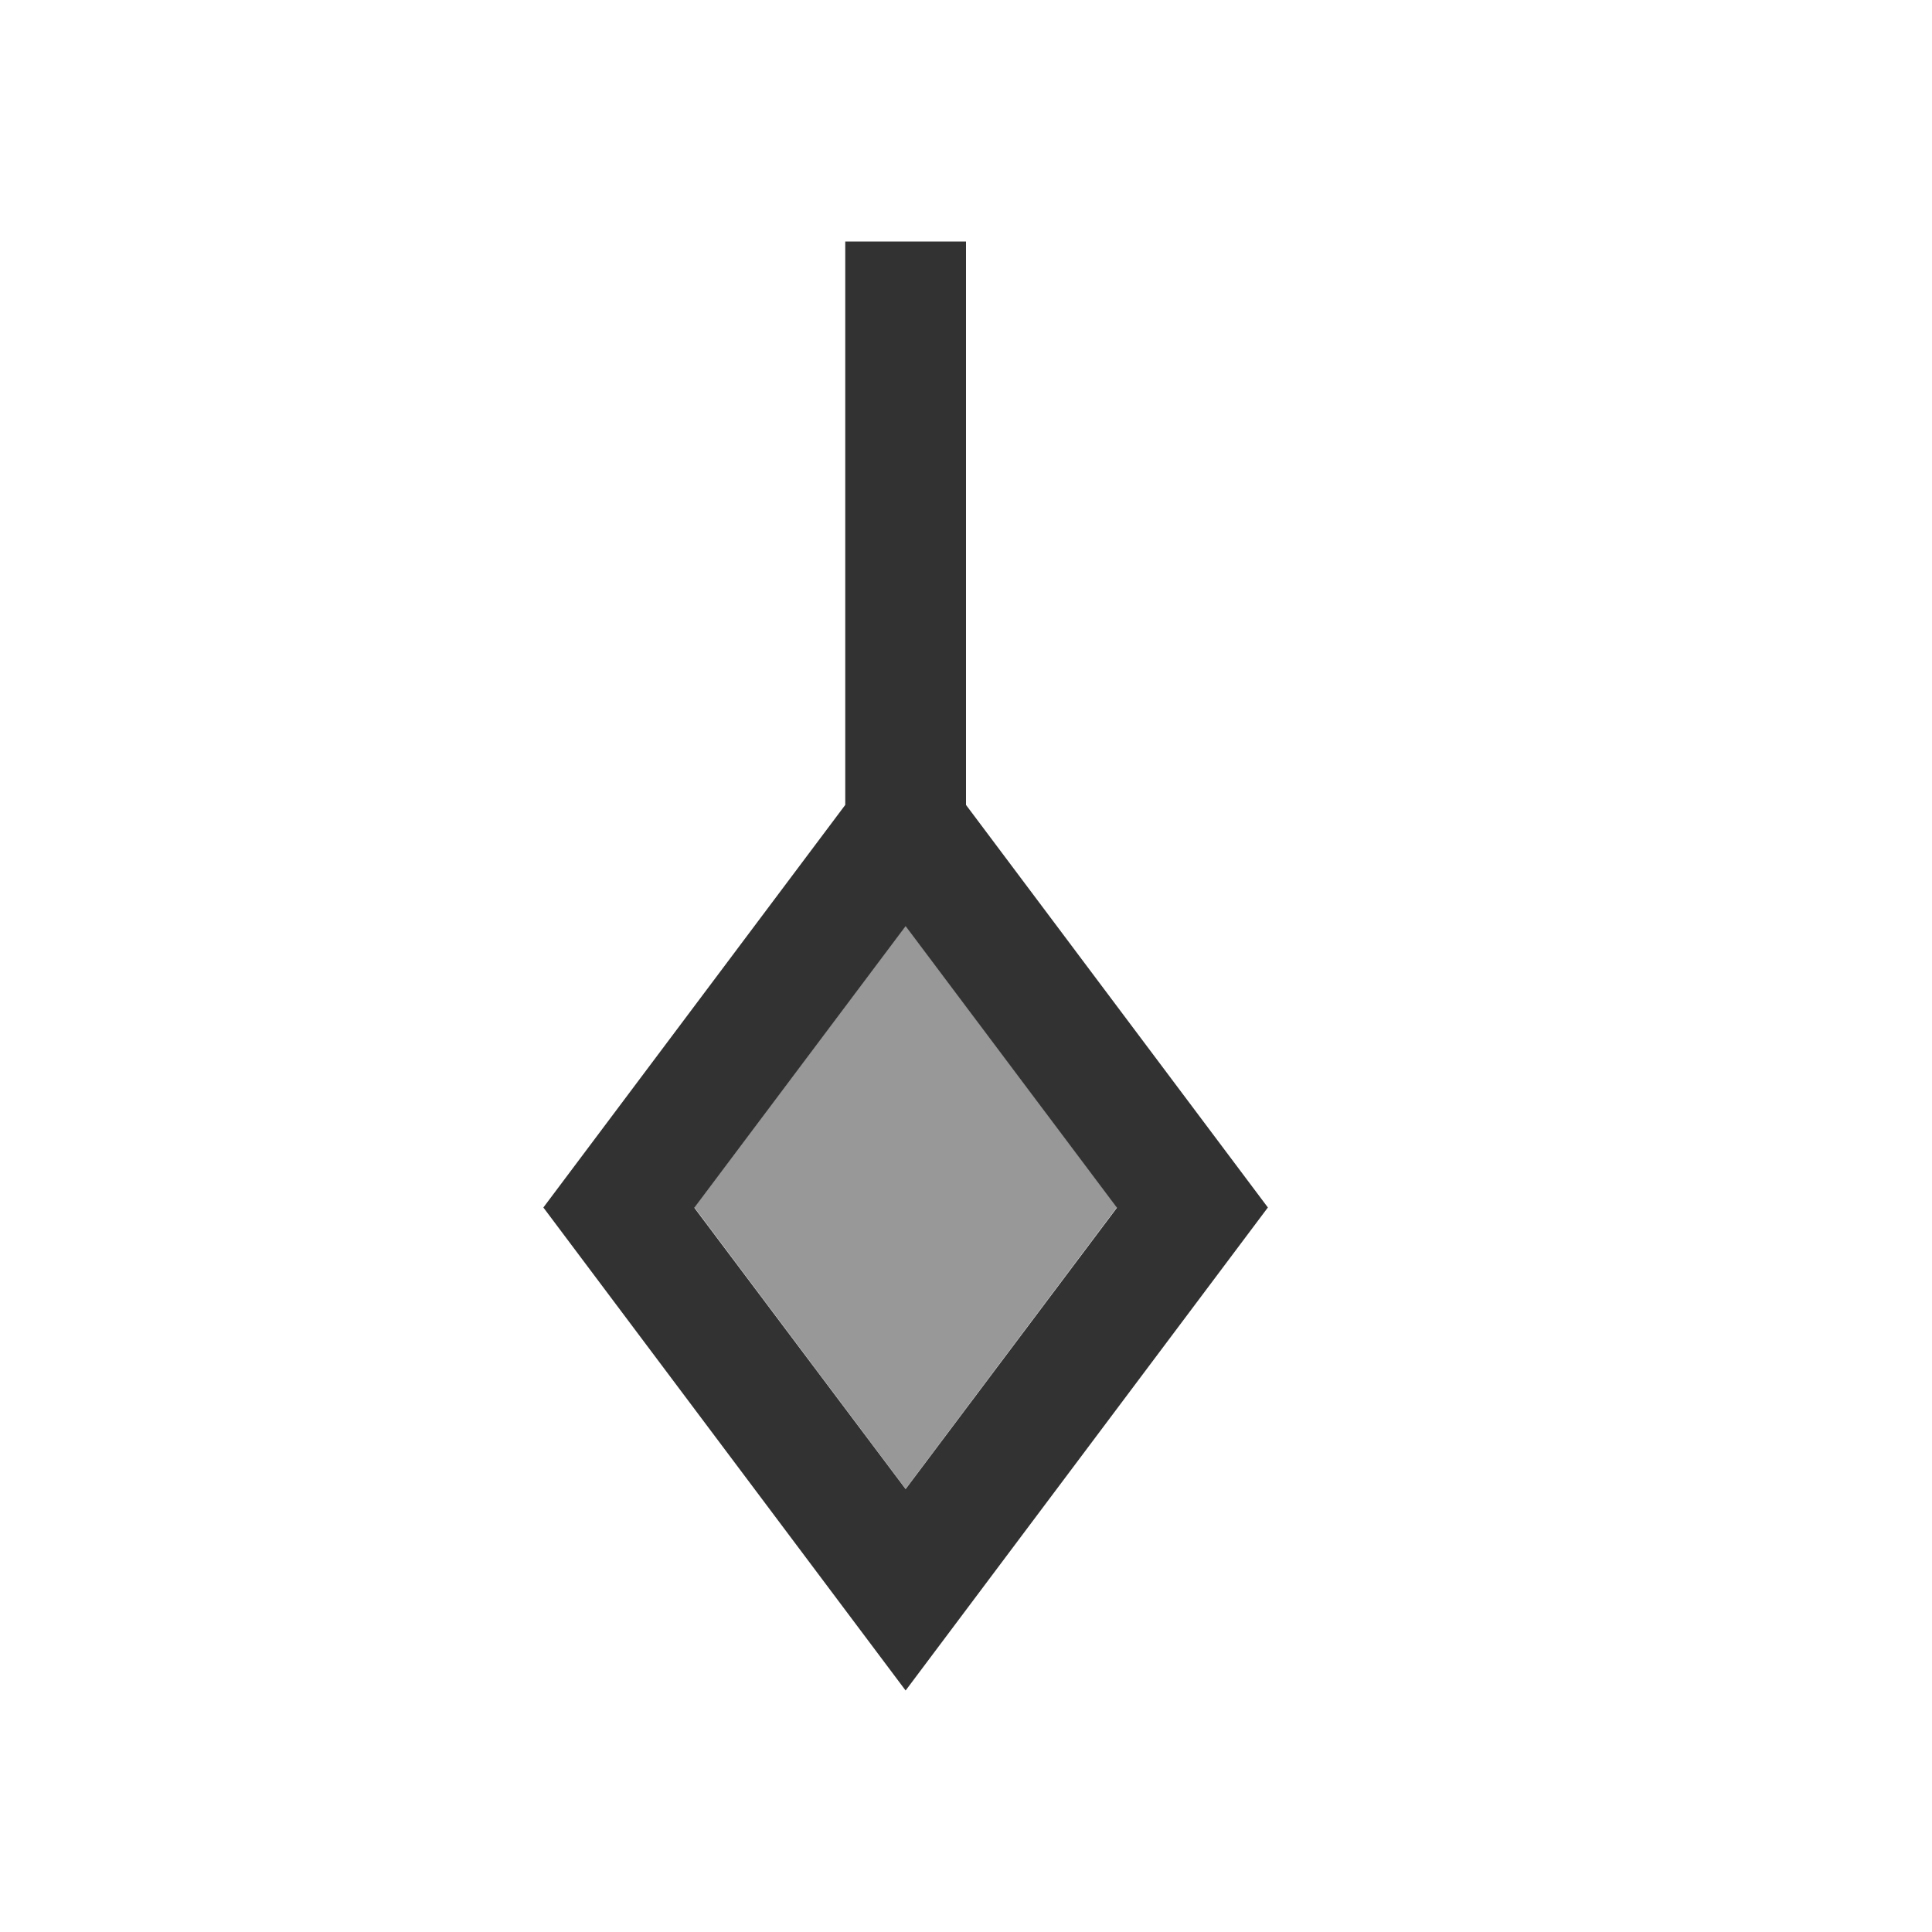 <svg xmlns="http://www.w3.org/2000/svg" viewBox="0 0 16 16">
  <defs id="defs3051">
    <style type="text/css" id="current-color-scheme">
      .ColorScheme-Text {
        color:#323232;
      }
      </style>
  </defs>
  <path 
     style="fill:currentColor;fill-opacity:1;stroke:none" 
     d="M 7 2 L 7 6.666 L 4.5 10 L 7.5 14 L 10.5 10 L 8 6.666 L 8 2 L 7 2 z M 7.5 7.67 L 9.25 10.002 L 7.5 12.332 L 5.75 10.002 L 7.5 7.67 z "
     class="ColorScheme-Text"/>
  <path
     d="M 7.5,12.33 9.25,9.998 7.5,7.666 5.75,9.998 Z"
     style="fill:currentColor;fill-opacity:0.5;stroke:none" 
     class="ColorScheme-Text"/>
</svg>
